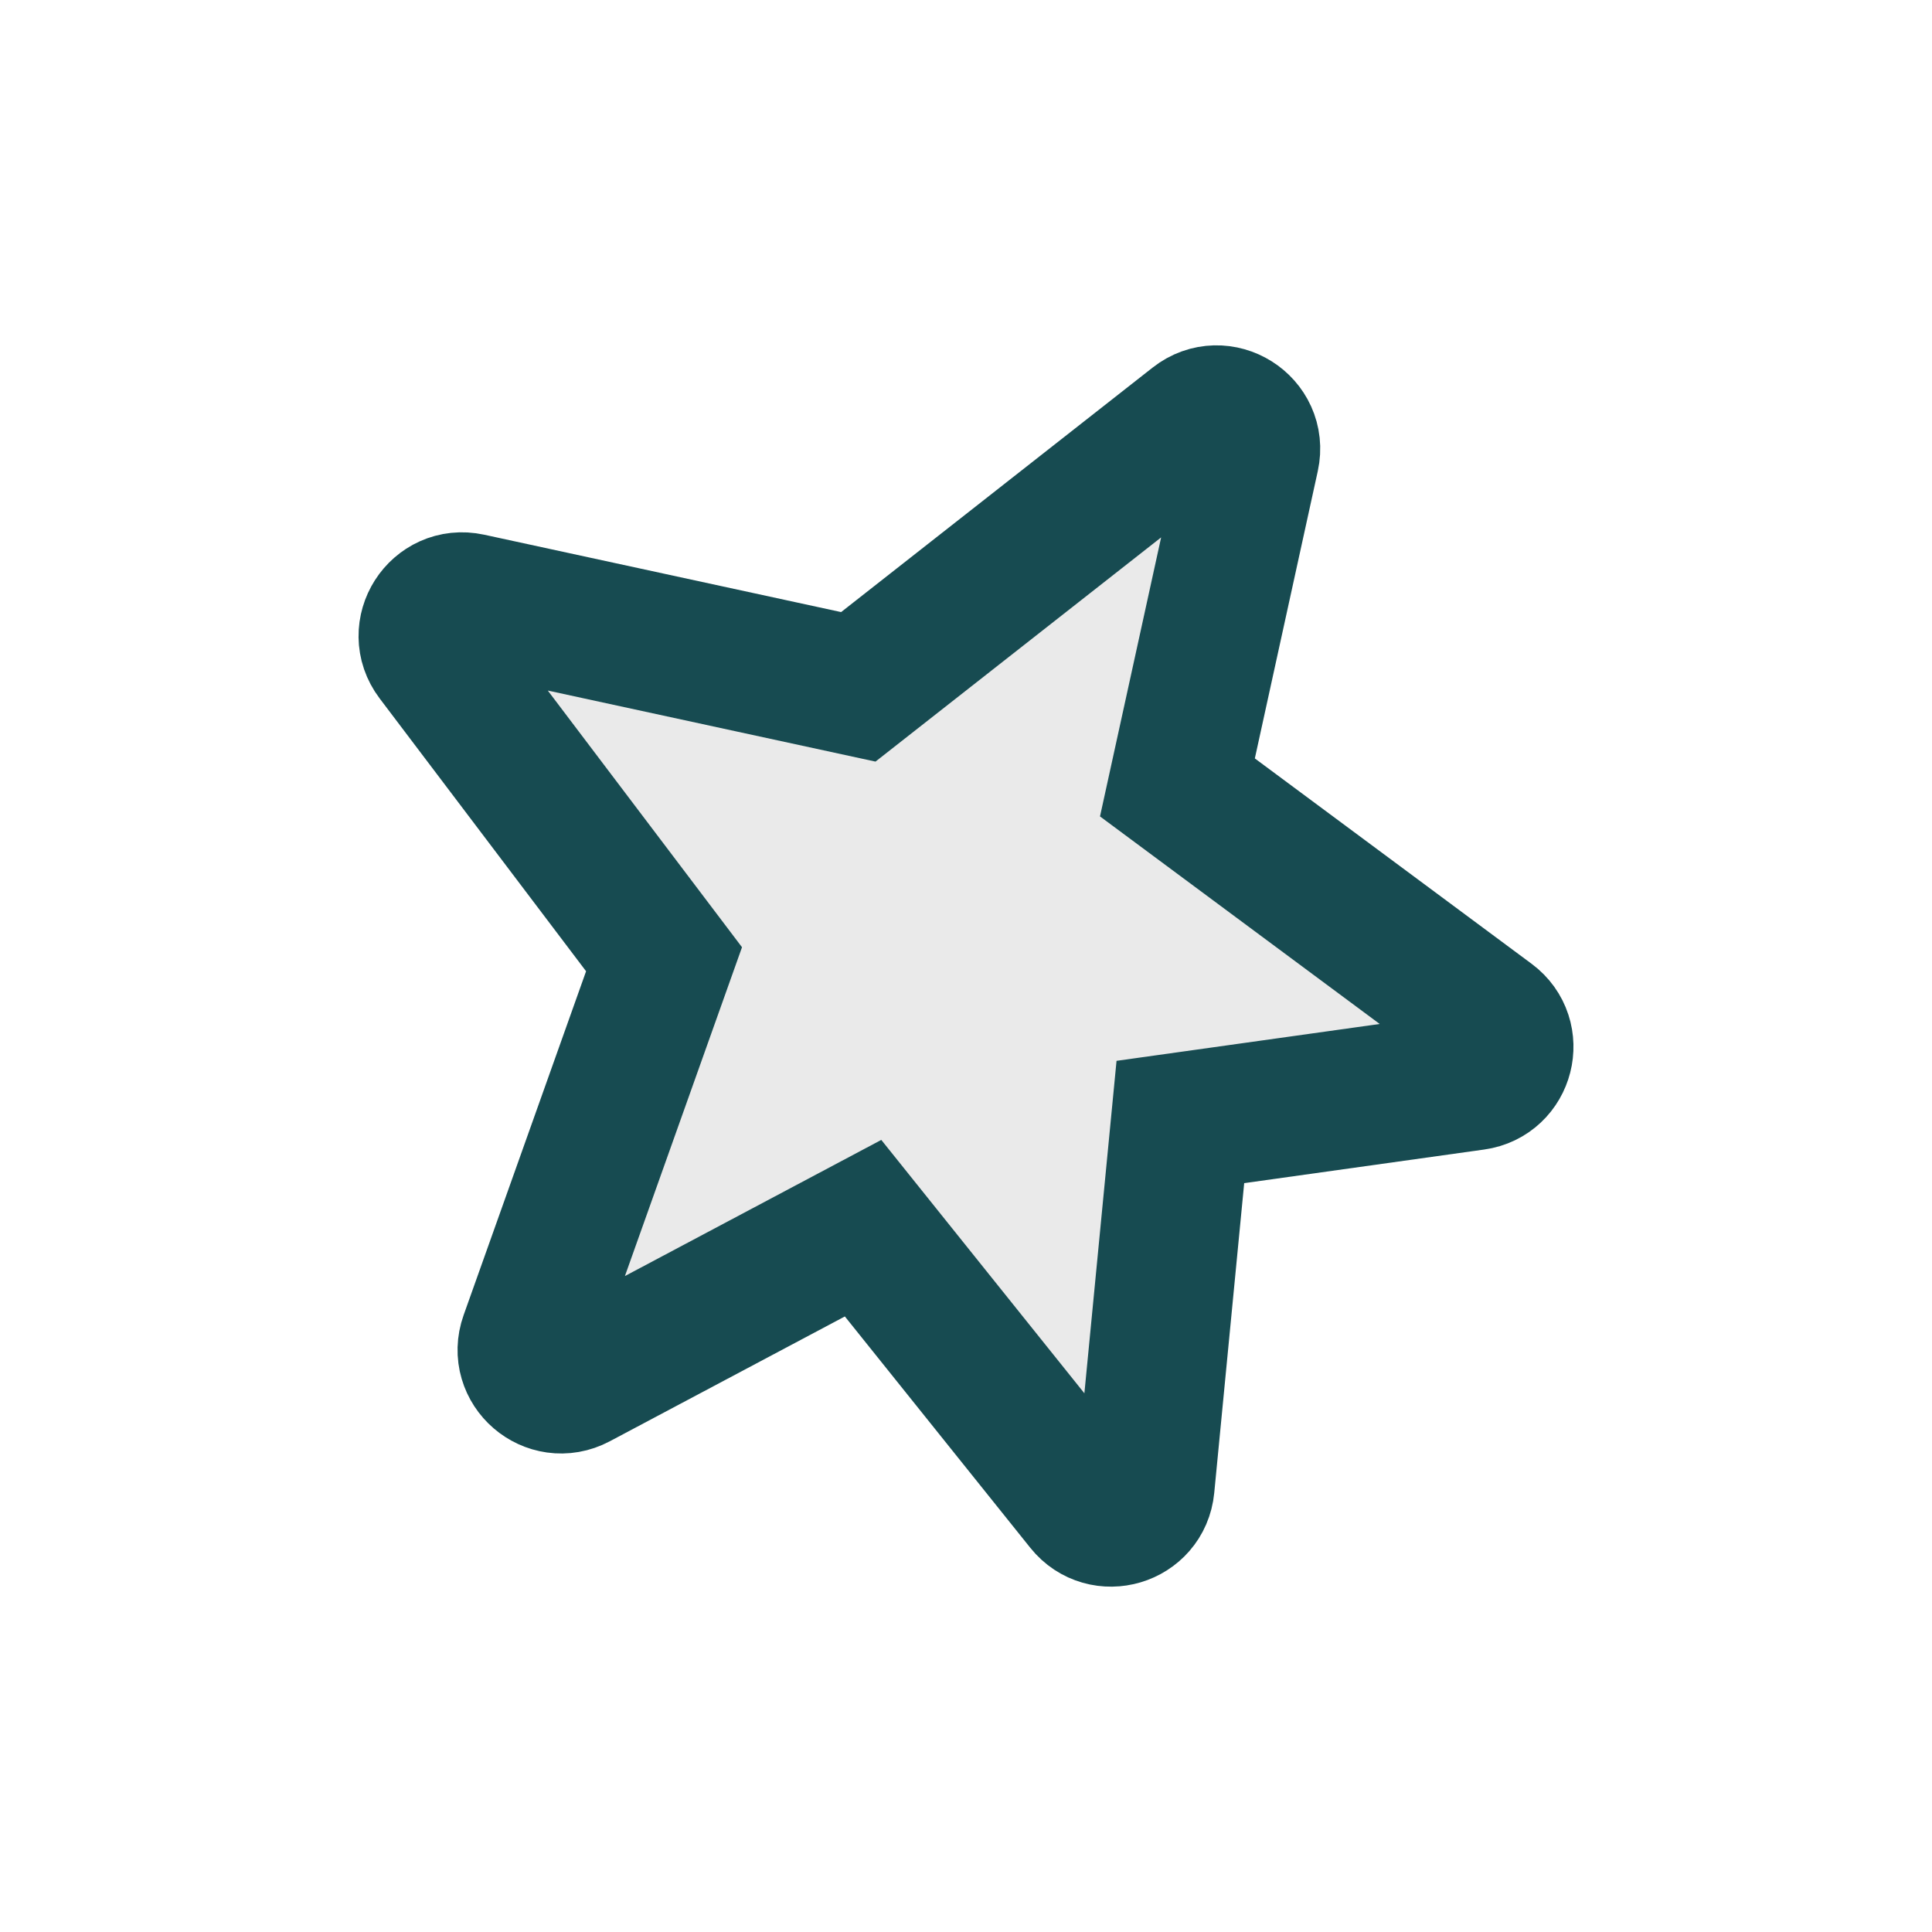 <?xml version="1.0" encoding="utf-8"?>
<!-- Generator: Adobe Illustrator 21.0.2, SVG Export Plug-In . SVG Version: 6.00 Build 0)  -->
<svg version="1.1" id="Layer_1" xmlns="http://www.w3.org/2000/svg" xmlns:xlink="http://www.w3.org/1999/xlink" x="0px" y="0px"
	 viewBox="0 0 180 180" style="enable-background:new 0 0 180 180;" xml:space="preserve">
<style type="text/css">
	.st0{fill:#EAEAEA;stroke:#174B51;stroke-width:12.935;stroke-miterlimit:10;}
</style>
<path id="Star_marker" class="st0" d="M79.967,63.991l31.416-24.659c2.348-1.843,5.712,0.269,5.073,3.184l-6.758,30.846
	l29.142,21.624c2.286,1.696,1.365,5.312-1.455,5.707l-27.413,3.84l-3.283,33.945
	c-0.275,2.842-3.864,3.912-5.65,1.684L80.411,114.427l-26.632,14.142c-2.565,1.362-5.464-1.142-4.49-3.878
	l12.578-35.321L40.528,61.168c-1.782-2.355,0.326-5.655,3.212-5.03L79.967,63.991z"/>
</svg>
